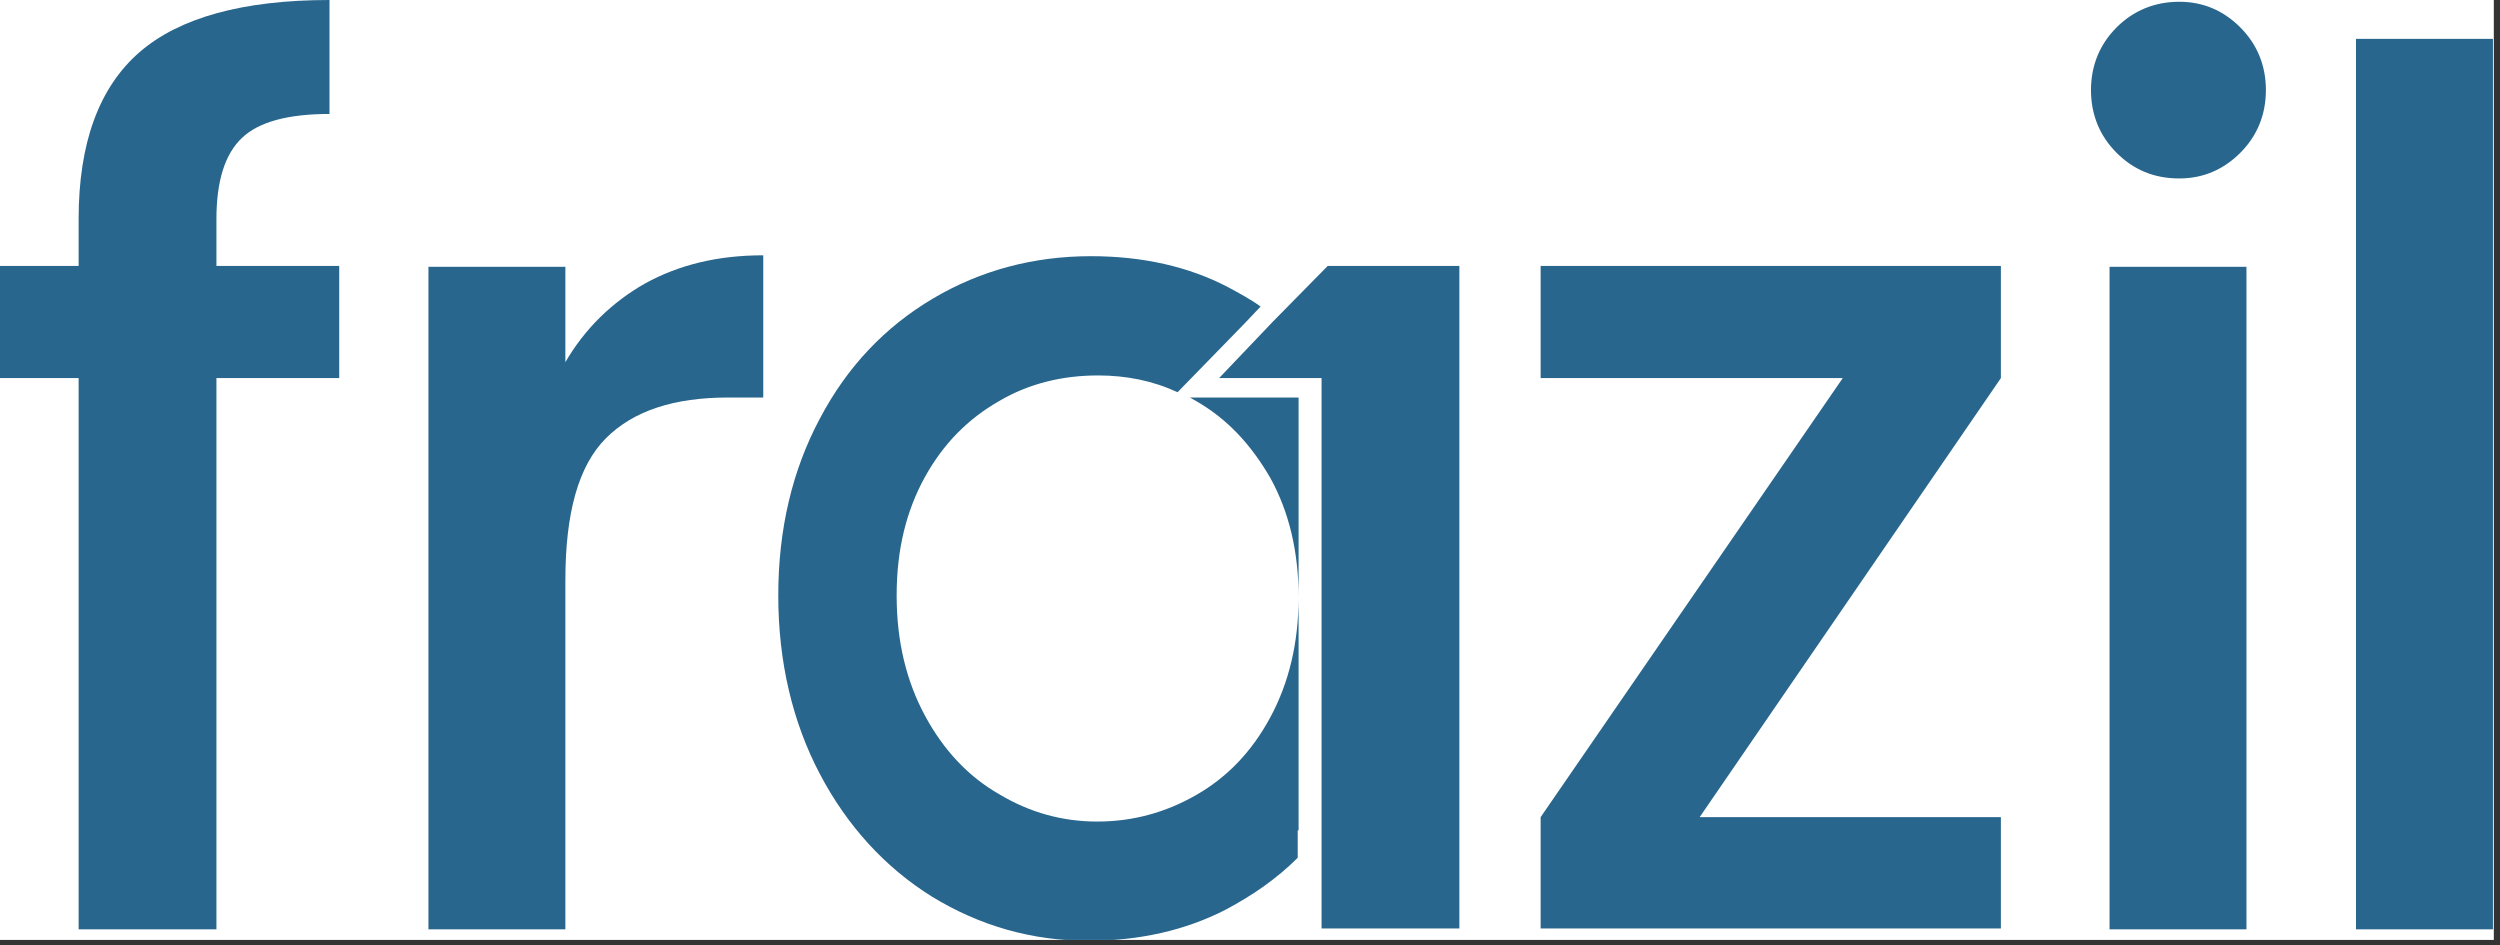 <svg width="283" height="107" viewBox="0 0 283 107" fill="none" xmlns="http://www.w3.org/2000/svg">
<rect x="0" y="0" width="283" height="107" fill="#333333" stroke="none"/>
<g clip-path="url(#clip0_1_2)">
<rect width="282.3" height="106.4" fill="white"/>
<path d="M38.4 42.8H24.5V105.2H8.9V42.8H0V30.1H8.9V24.8C8.9 16.2 11.2 9.9 15.8 5.9C20.3 2 27.5 0 37.3 0V12.9C32.6 12.9 29.3 13.8 27.4 15.6C25.5 17.4 24.5 20.4 24.5 24.8V30.1H38.4V42.8Z" fill="#28668D"/>
<path d="M73 32.1C76.8 30 81.2 28.9 86.4 28.9V45H82.4C76.3 45 71.7 46.5 68.6 49.6C65.5 52.7 64 58 64 65.7V105.2H48.5V30.2H64V41C66.2 37.2 69.3 34.2 73 32.1Z" fill="#28668D"/>
<path d="M192.4 92.5H226.5V105.1H174.4V92.5L208.6 42.8H174.4V30.1H226.5V42.8L192.4 92.5Z" fill="#28668D"/>
<path d="M239.6 17.3C237.7 15.4 236.7 13 236.7 10.2C236.7 7.4 237.7 5 239.6 3.1C241.5 1.2 243.9 0.2 246.7 0.2C249.4 0.2 251.7 1.2 253.6 3.1C255.5 5 256.5 7.4 256.5 10.2C256.5 13 255.5 15.4 253.6 17.3C251.7 19.2 249.4 20.2 246.7 20.2C243.8 20.2 241.5 19.2 239.6 17.3ZM254.3 105.2H238.8V30.2H254.3V105.2Z" fill="#28668D"/>
<path d="M282.2 4.4H266.7V105.2H282.2V4.4Z" fill="#28668D"/>
<path d="M147 94V45H143.7H134.7C134.9 45.1 135.2 45.3 135.4 45.4C138.9 47.4 141.6 50.3 143.8 54.1C145.9 57.9 147 62.4 147 67.6C147 72.8 145.9 77.3 143.8 81.2C141.7 85.1 138.9 88 135.4 90C131.9 92 128.2 93 124.2 93C120.3 93 116.6 92 113.1 89.9C109.6 87.9 106.8 84.9 104.7 81C102.6 77.1 101.5 72.6 101.5 67.4C101.5 62.2 102.6 57.8 104.7 54C106.8 50.2 109.6 47.4 113.1 45.4C116.5 43.4 120.3 42.5 124.3 42.5C127.5 42.5 130.5 43.1 133.3 44.4L140.9 36.6L142.7 34.7C141.6 33.9 140.3 33.2 139 32.5C134.6 30.2 129.4 29 123.5 29C117 29 111 30.6 105.6 33.8C100.2 37 95.9 41.5 92.8 47.4C89.7 53.2 88.1 59.9 88.1 67.4C88.1 74.9 89.7 81.7 92.8 87.6C95.9 93.5 100.2 98.2 105.5 101.5C110.9 104.8 116.8 106.5 123.2 106.5C129 106.5 134.2 105.3 138.7 103C141.9 101.3 144.6 99.4 146.9 97.1V94H147Z" fill="#28668D"/>
<path d="M150.3 30.1L144.1 36.4L138 42.8H149.6V94V105.1H165.2V30.1H150.3Z" fill="#28668D"/>
</g>
<defs>
<clipPath id="clip0_1_2">
<rect width="282.3" height="106.4" fill="white"/>
</clipPath>
</defs>
</svg>
